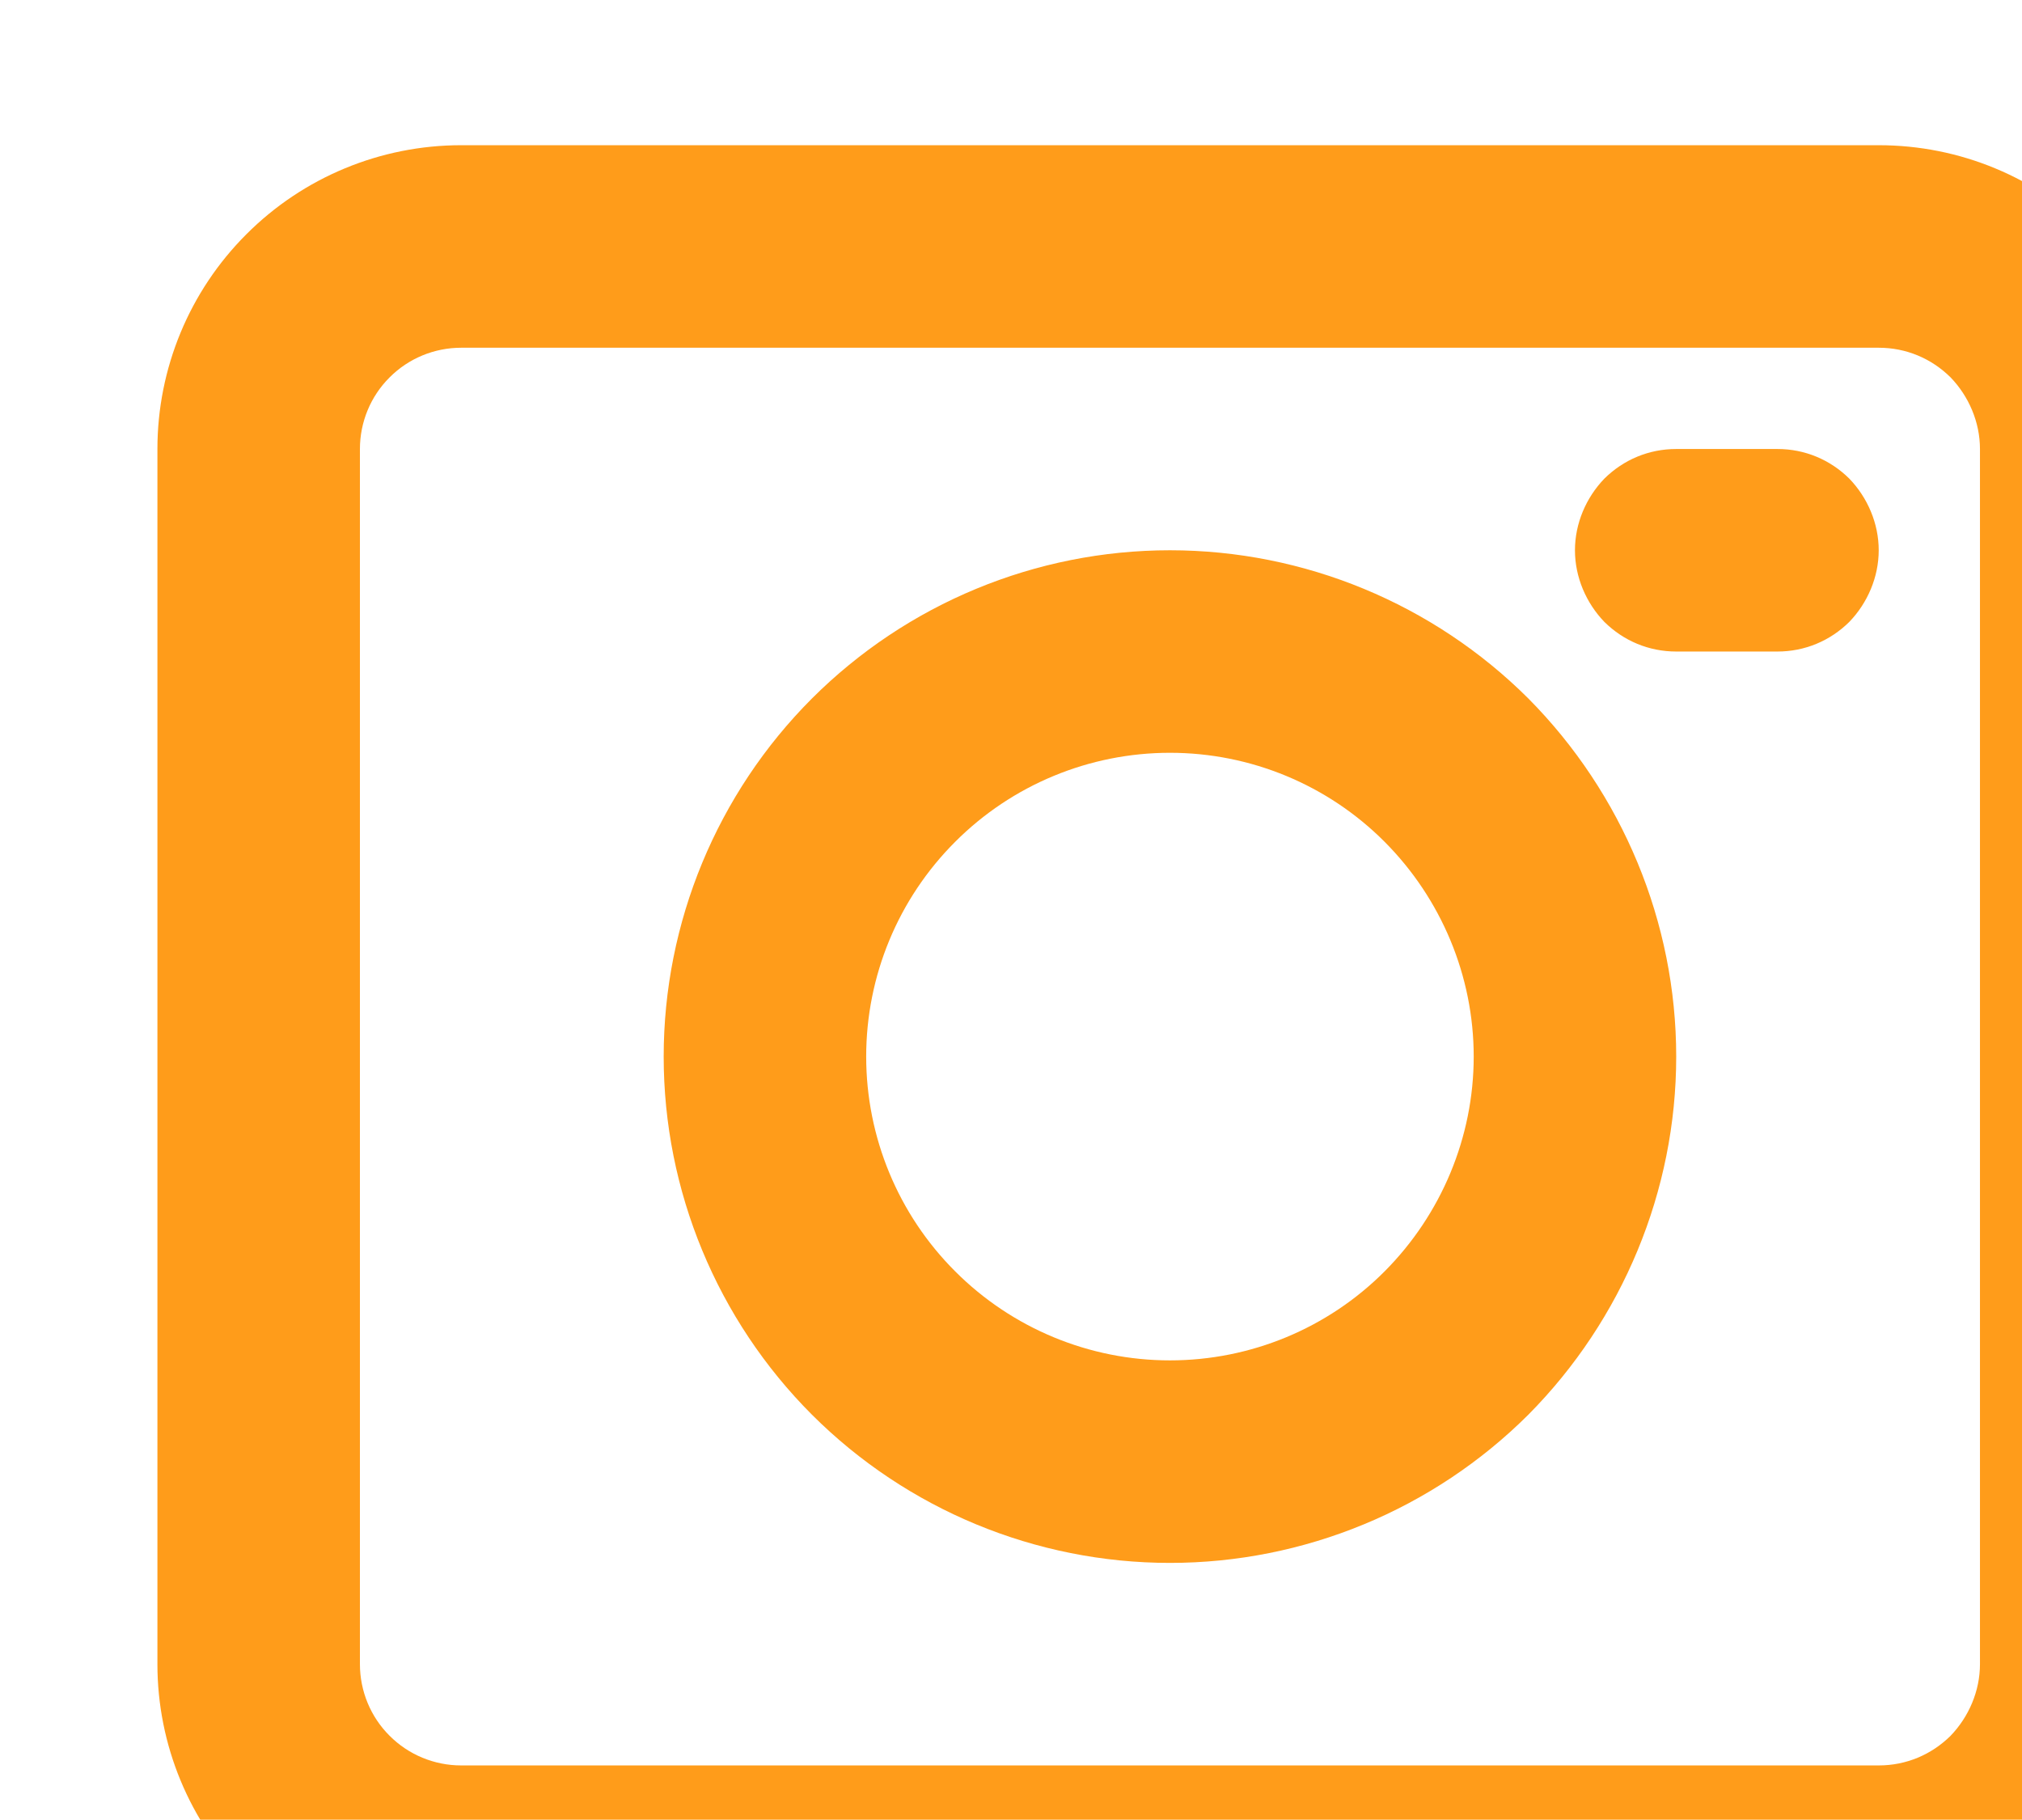 <?xml version="1.0" encoding="UTF-8" standalone="no"?>
<svg
   xmlns:dc="http://purl.org/dc/elements/1.1/"
   xmlns:cc="http://creativecommons.org/ns#"
   xmlns:rdf="http://www.w3.org/1999/02/22-rdf-syntax-ns#"
   xmlns:svg="http://www.w3.org/2000/svg"
   xmlns="http://www.w3.org/2000/svg"
   xmlns:sodipodi="http://sodipodi.sourceforge.net/DTD/sodipodi-0.dtd"
   xmlns:inkscape="http://www.inkscape.org/namespaces/inkscape"
   width="5.292mm"
   height="4.762mm"
   viewBox="0 0 5.292 4.762"
   version="1.1"
   id="svg1805"
   inkscape:version="1.0.2 (1.0.2+r75+1)"
   sodipodi:docname="ig-icons.svg">
  <defs
     id="defs1799">
    <clipPath
       id="clip1_0_1">
      <rect
         width="24"
         height="24"
         fill="#ffffff"
         transform="translate(986,910)"
         id="rect941"
         x="0"
         y="0" />
    </clipPath>
  </defs>
  <sodipodi:namedview
     id="base"
     pagecolor="#ffffff"
     bordercolor="#666666"
     borderopacity="1.0"
     inkscape:pageopacity="0.0"
     inkscape:pageshadow="2"
     inkscape:zoom="7.9195959"
     inkscape:cx="16.601558"
     inkscape:cy="15.343486"
     inkscape:document-units="mm"
     inkscape:current-layer="layer1"
     inkscape:document-rotation="0"
     showgrid="false"
     inkscape:window-width="1920"
     inkscape:window-height="1055"
     inkscape:window-x="0"
     inkscape:window-y="0"
     inkscape:window-maximized="1" />
  <g
     inkscape:label="Layer 1"
     inkscape:groupmode="layer"
     id="layer1">
    <g
       clip-path="url(#clip1_0_1)"
       id="g114"
       transform="matrix(0.265,0,0,0.265,-261.408,-241.565)">
      <path
         fill-rule="evenodd"
         clip-rule="evenodd"
         d="m 988,916 c 0,-0.796 0.316,-1.559 0.879,-2.121 C 989.441,913.316 990.204,913 991,913 h 14 c 0.8,0 1.56,0.316 2.12,0.879 0.56,0.562 0.88,1.325 0.88,2.121 v 12 c 0,0.796 -0.32,1.559 -0.88,2.121 -0.56,0.563 -1.32,0.879 -2.12,0.879 h -14 c -0.796,0 -1.559,-0.316 -2.121,-0.879 C 988.316,929.559 988,928.796 988,928 Z m 3,-1 c -0.265,0 -0.52,0.105 -0.707,0.293 C 990.105,915.48 990,915.735 990,916 v 12 c 0,0.265 0.105,0.52 0.293,0.707 0.187,0.188 0.442,0.293 0.707,0.293 h 14 c 0.27,0 0.52,-0.105 0.71,-0.293 0.18,-0.187 0.29,-0.442 0.29,-0.707 v -12 c 0,-0.265 -0.11,-0.52 -0.29,-0.707 -0.19,-0.188 -0.44,-0.293 -0.71,-0.293 z m 11,2 c 0,-0.265 0.11,-0.52 0.29,-0.707 0.19,-0.188 0.44,-0.293 0.71,-0.293 h 1 c 0.27,0 0.52,0.105 0.71,0.293 0.18,0.187 0.29,0.442 0.29,0.707 0,0.265 -0.11,0.52 -0.29,0.707 -0.19,0.188 -0.44,0.293 -0.71,0.293 h -1 c -0.27,0 -0.52,-0.105 -0.71,-0.293 -0.18,-0.187 -0.29,-0.442 -0.29,-0.707 z m -7,5 c 0,-0.796 0.316,-1.559 0.879,-2.121 0.562,-0.563 1.325,-0.879 2.121,-0.879 0.796,0 1.559,0.316 2.12,0.879 0.56,0.562 0.88,1.325 0.88,2.121 0,0.796 -0.32,1.559 -0.88,2.121 -0.561,0.563 -1.324,0.879 -2.12,0.879 -0.796,0 -1.559,-0.316 -2.121,-0.879 C 995.316,923.559 995,922.796 995,922 Z m 3,-5 c -1.326,0 -2.598,0.527 -3.536,1.464 -0.937,0.938 -1.464,2.21 -1.464,3.536 0,1.326 0.527,2.598 1.464,3.536 0.938,0.937 2.21,1.464 3.536,1.464 1.326,0 2.6,-0.527 3.54,-1.464 0.93,-0.938 1.46,-2.21 1.46,-3.536 0,-1.326 -0.53,-2.598 -1.46,-3.536 C 1000.6,917.527 999.326,917 998,917 Z"
         fill="#ff9c1a"
         id="path112" />
    </g>
  </g>
</svg>
